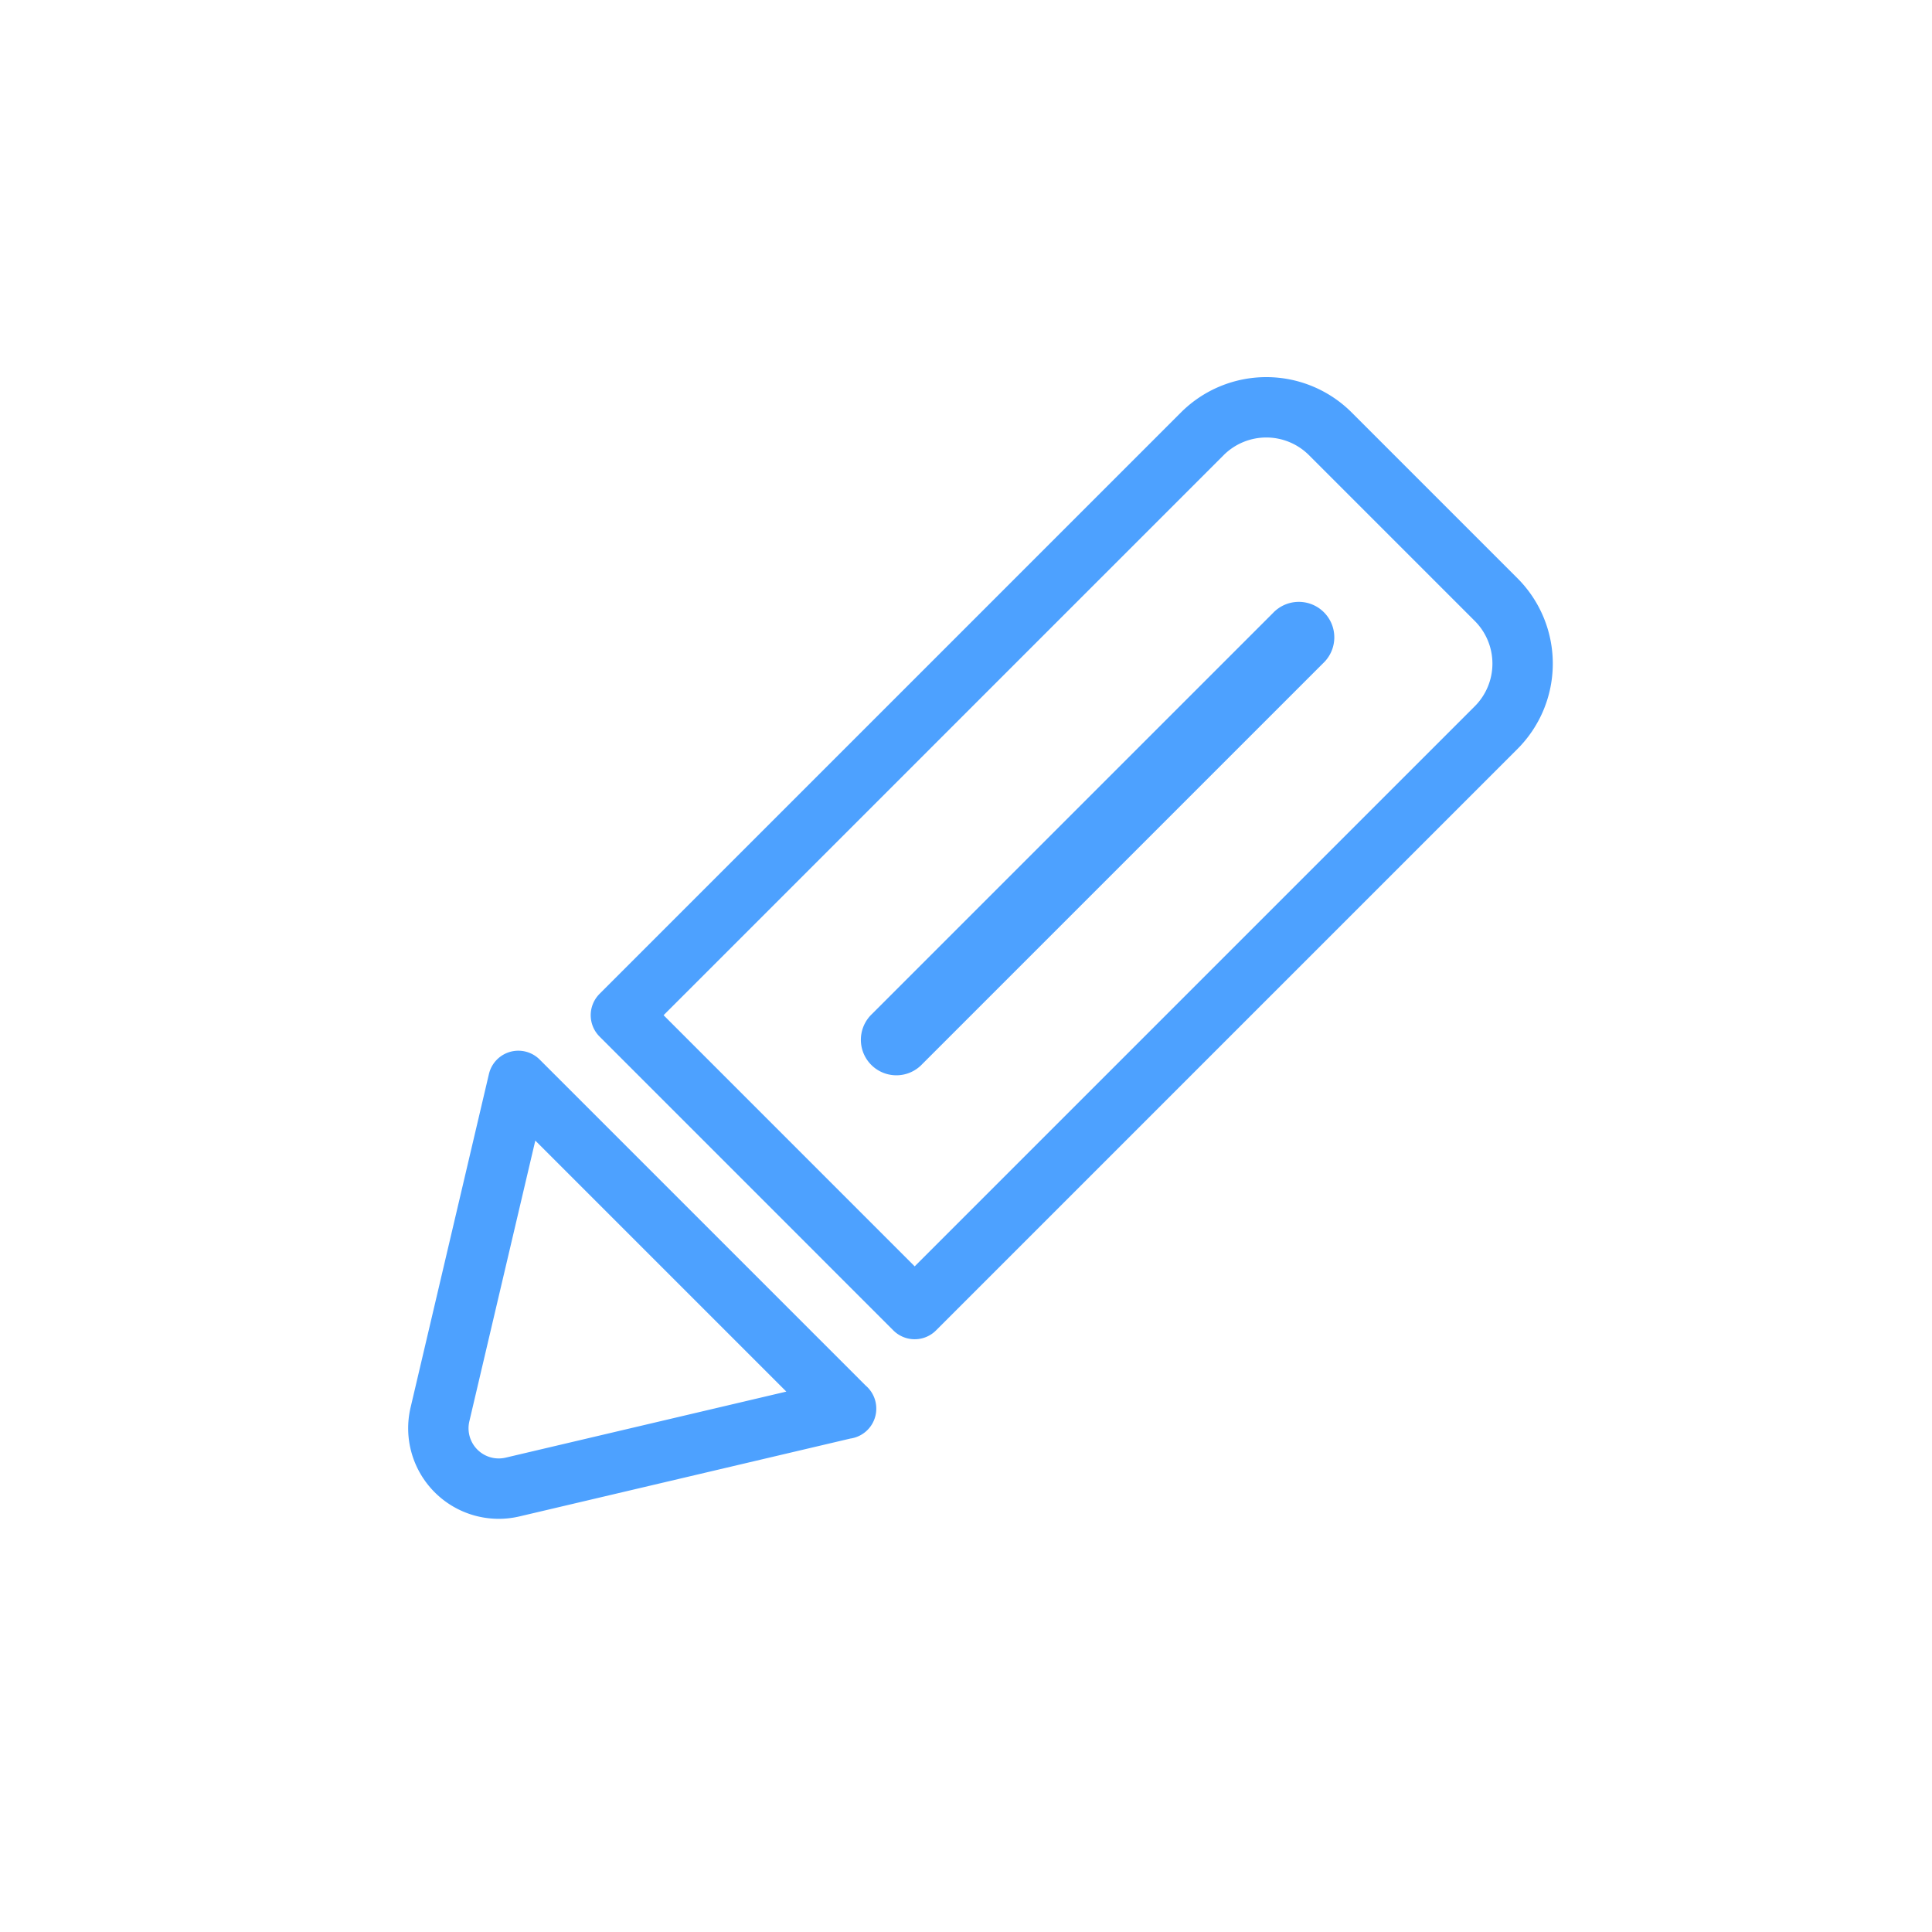 <svg xmlns="http://www.w3.org/2000/svg" width="32" height="32" viewBox="0 0 32 32">
    <g fill="none" fill-rule="evenodd" stroke="#4DA1FF" stroke-linejoin="round">
        <path
            d="M10.284 16.815l9.63-9.63a1.5 1.5 0 0 1 2.12 0l2.746 2.746a1.5 1.5 0 0 1 0 2.121l-9.63 9.63-4.866-4.867zm4.506.34a.088.088 0 1 0 .124.124l6.655-6.655a.088.088 0 1 0-.124-.124l-6.655 6.655zM14.014 23.33L8.489 24.63a1 1 0 0 1-1.202-1.202l1.298-5.525 5.429 5.429z"/>
    </g>
</svg>
